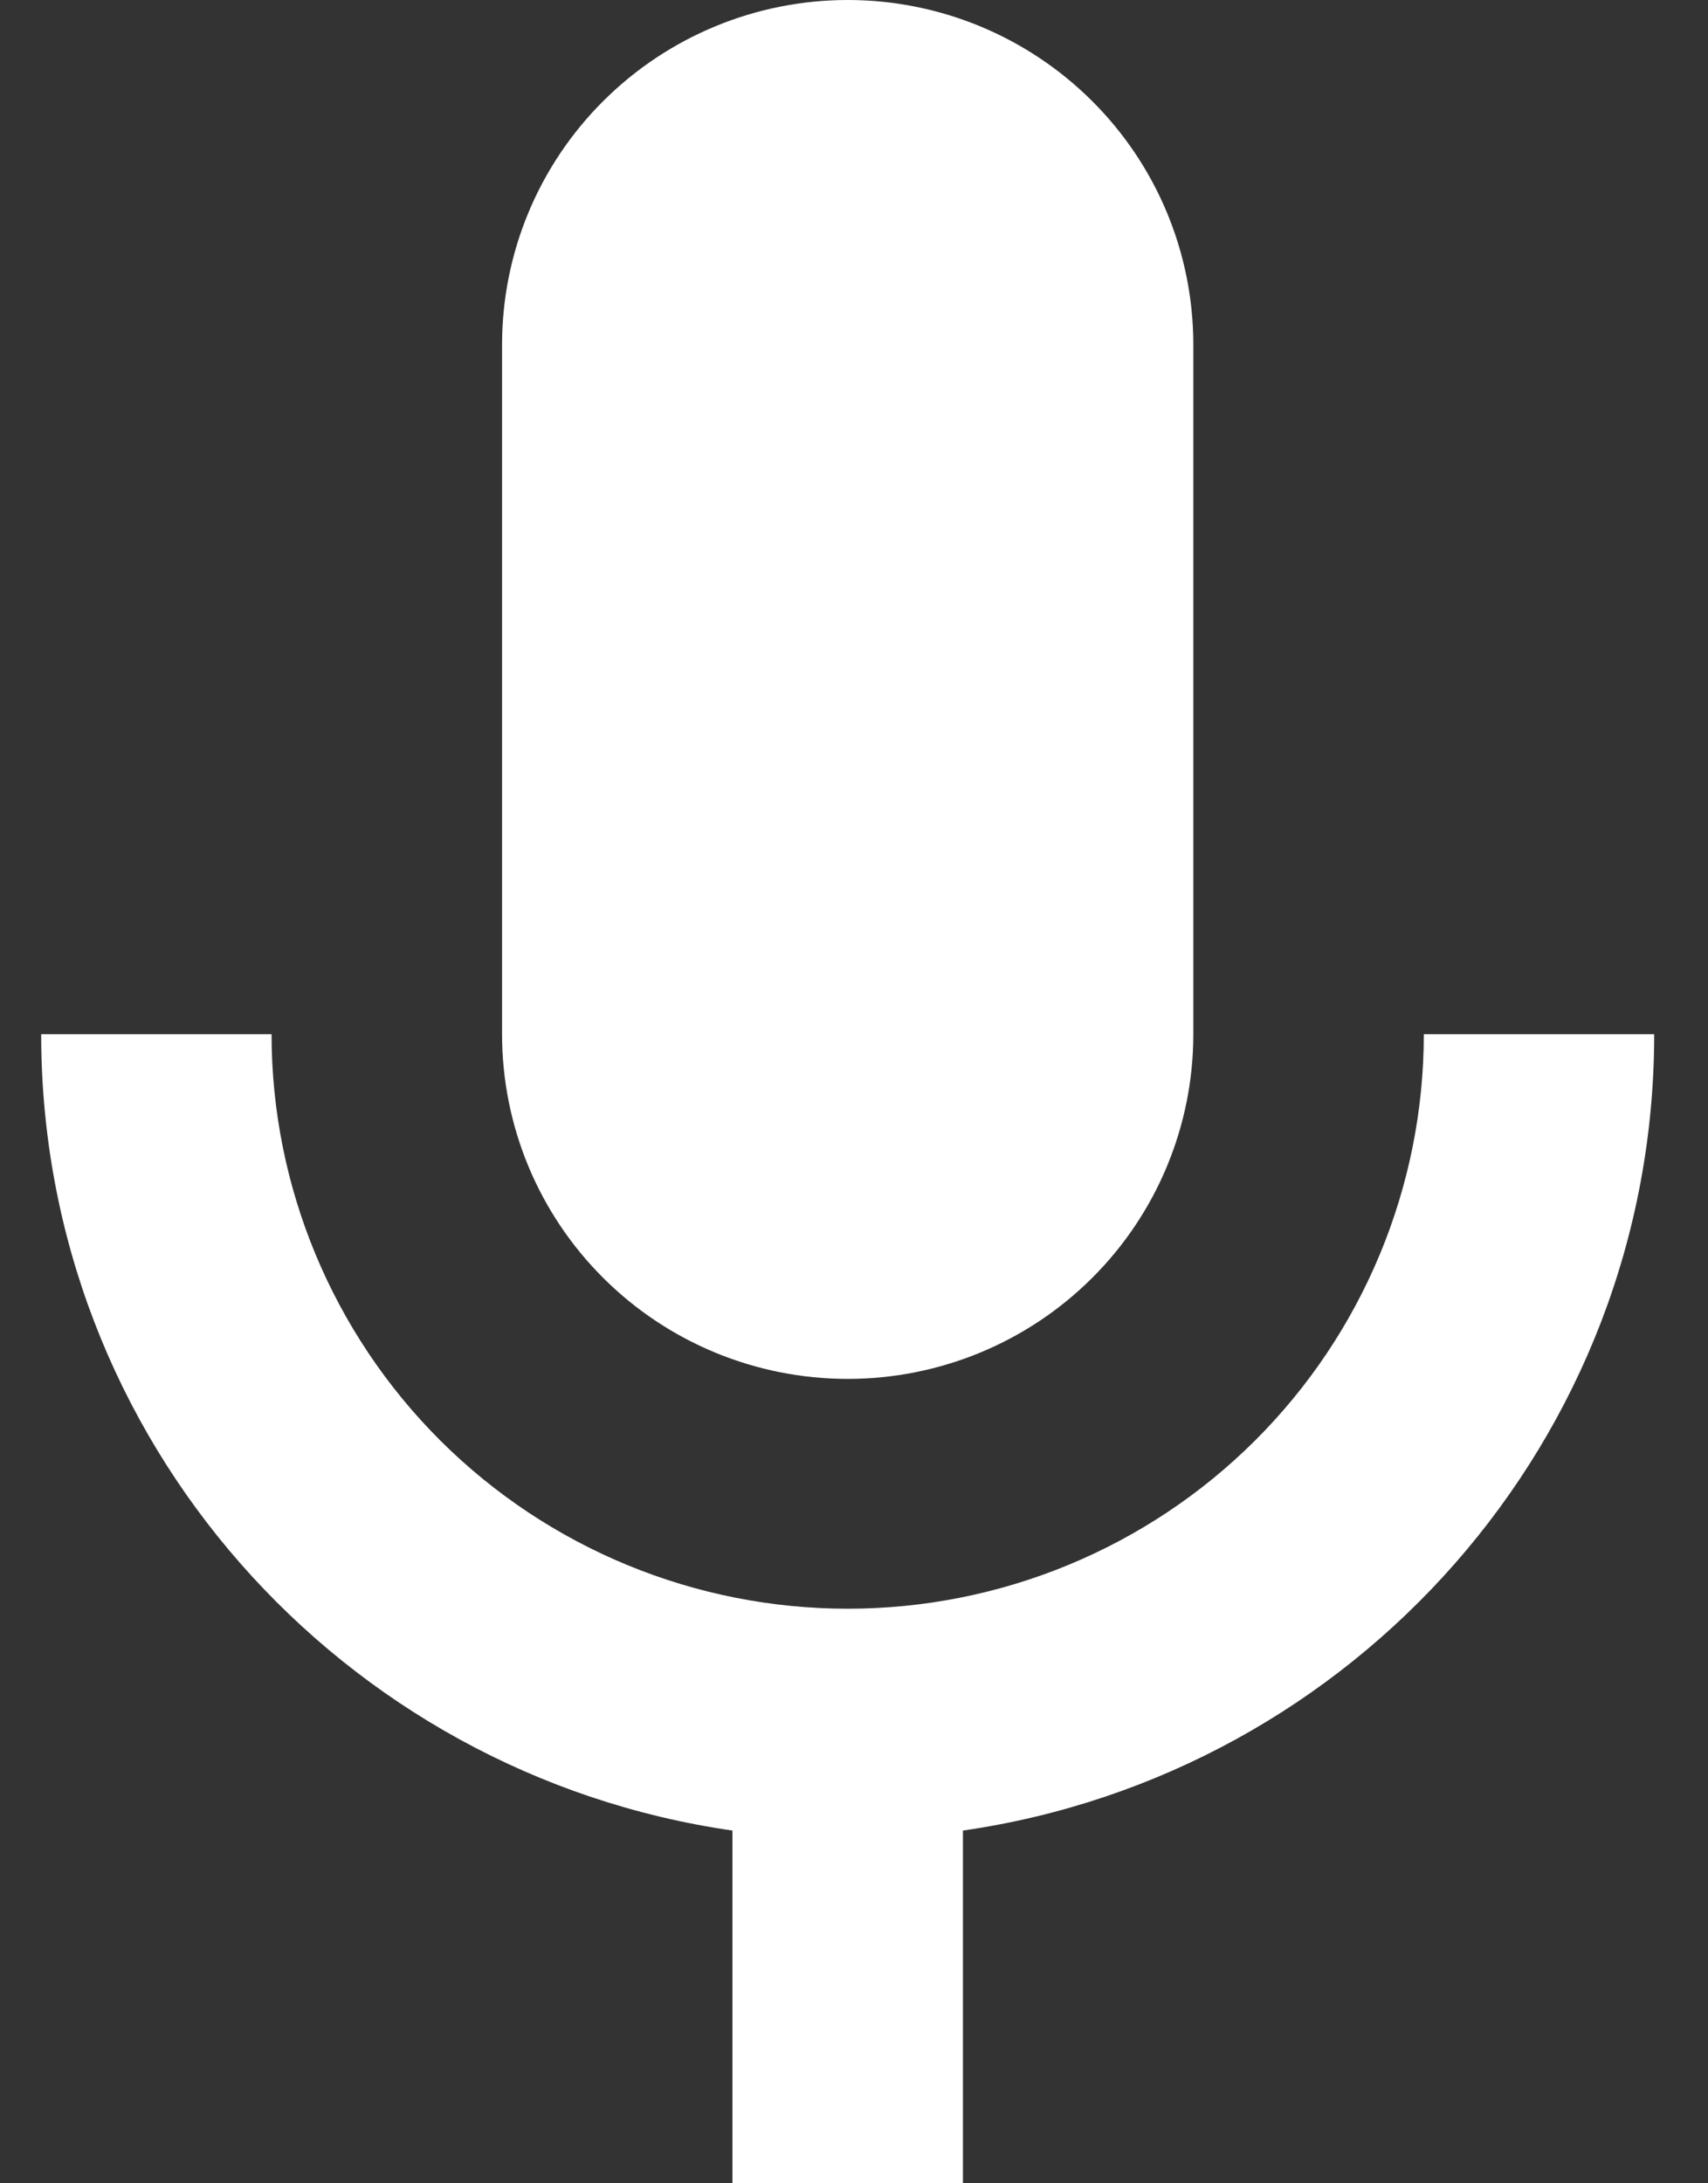 <svg width="18" height="23" viewBox="0 0 18 23" fill="none" xmlns="http://www.w3.org/2000/svg">
<rect x="0" y="0" width="18" height="23" fill="#333333" stroke="none"/>
<path d="M8.934 0C9.9 0 10.826 0.383 11.509 1.064C12.193 1.745 12.576 2.668 12.576 3.632V10.895C12.576 11.858 12.193 12.782 11.509 13.463C10.826 14.144 9.9 14.526 8.934 14.526C7.967 14.526 7.041 14.144 6.358 13.463C5.674 12.782 5.291 11.858 5.291 10.895V3.632C5.291 2.668 5.674 1.745 6.358 1.064C7.041 0.383 7.967 0 8.934 0ZM17.433 10.895C17.433 15.168 14.264 18.691 10.148 19.284V23H7.719V19.284C3.603 18.691 0.434 15.168 0.434 10.895H2.862C2.862 12.5 3.502 14.04 4.64 15.175C5.779 16.31 7.323 16.947 8.934 16.947C10.544 16.947 12.088 16.31 13.227 15.175C14.365 14.04 15.005 12.5 15.005 10.895H17.433Z" fill="white"/>
</svg>
